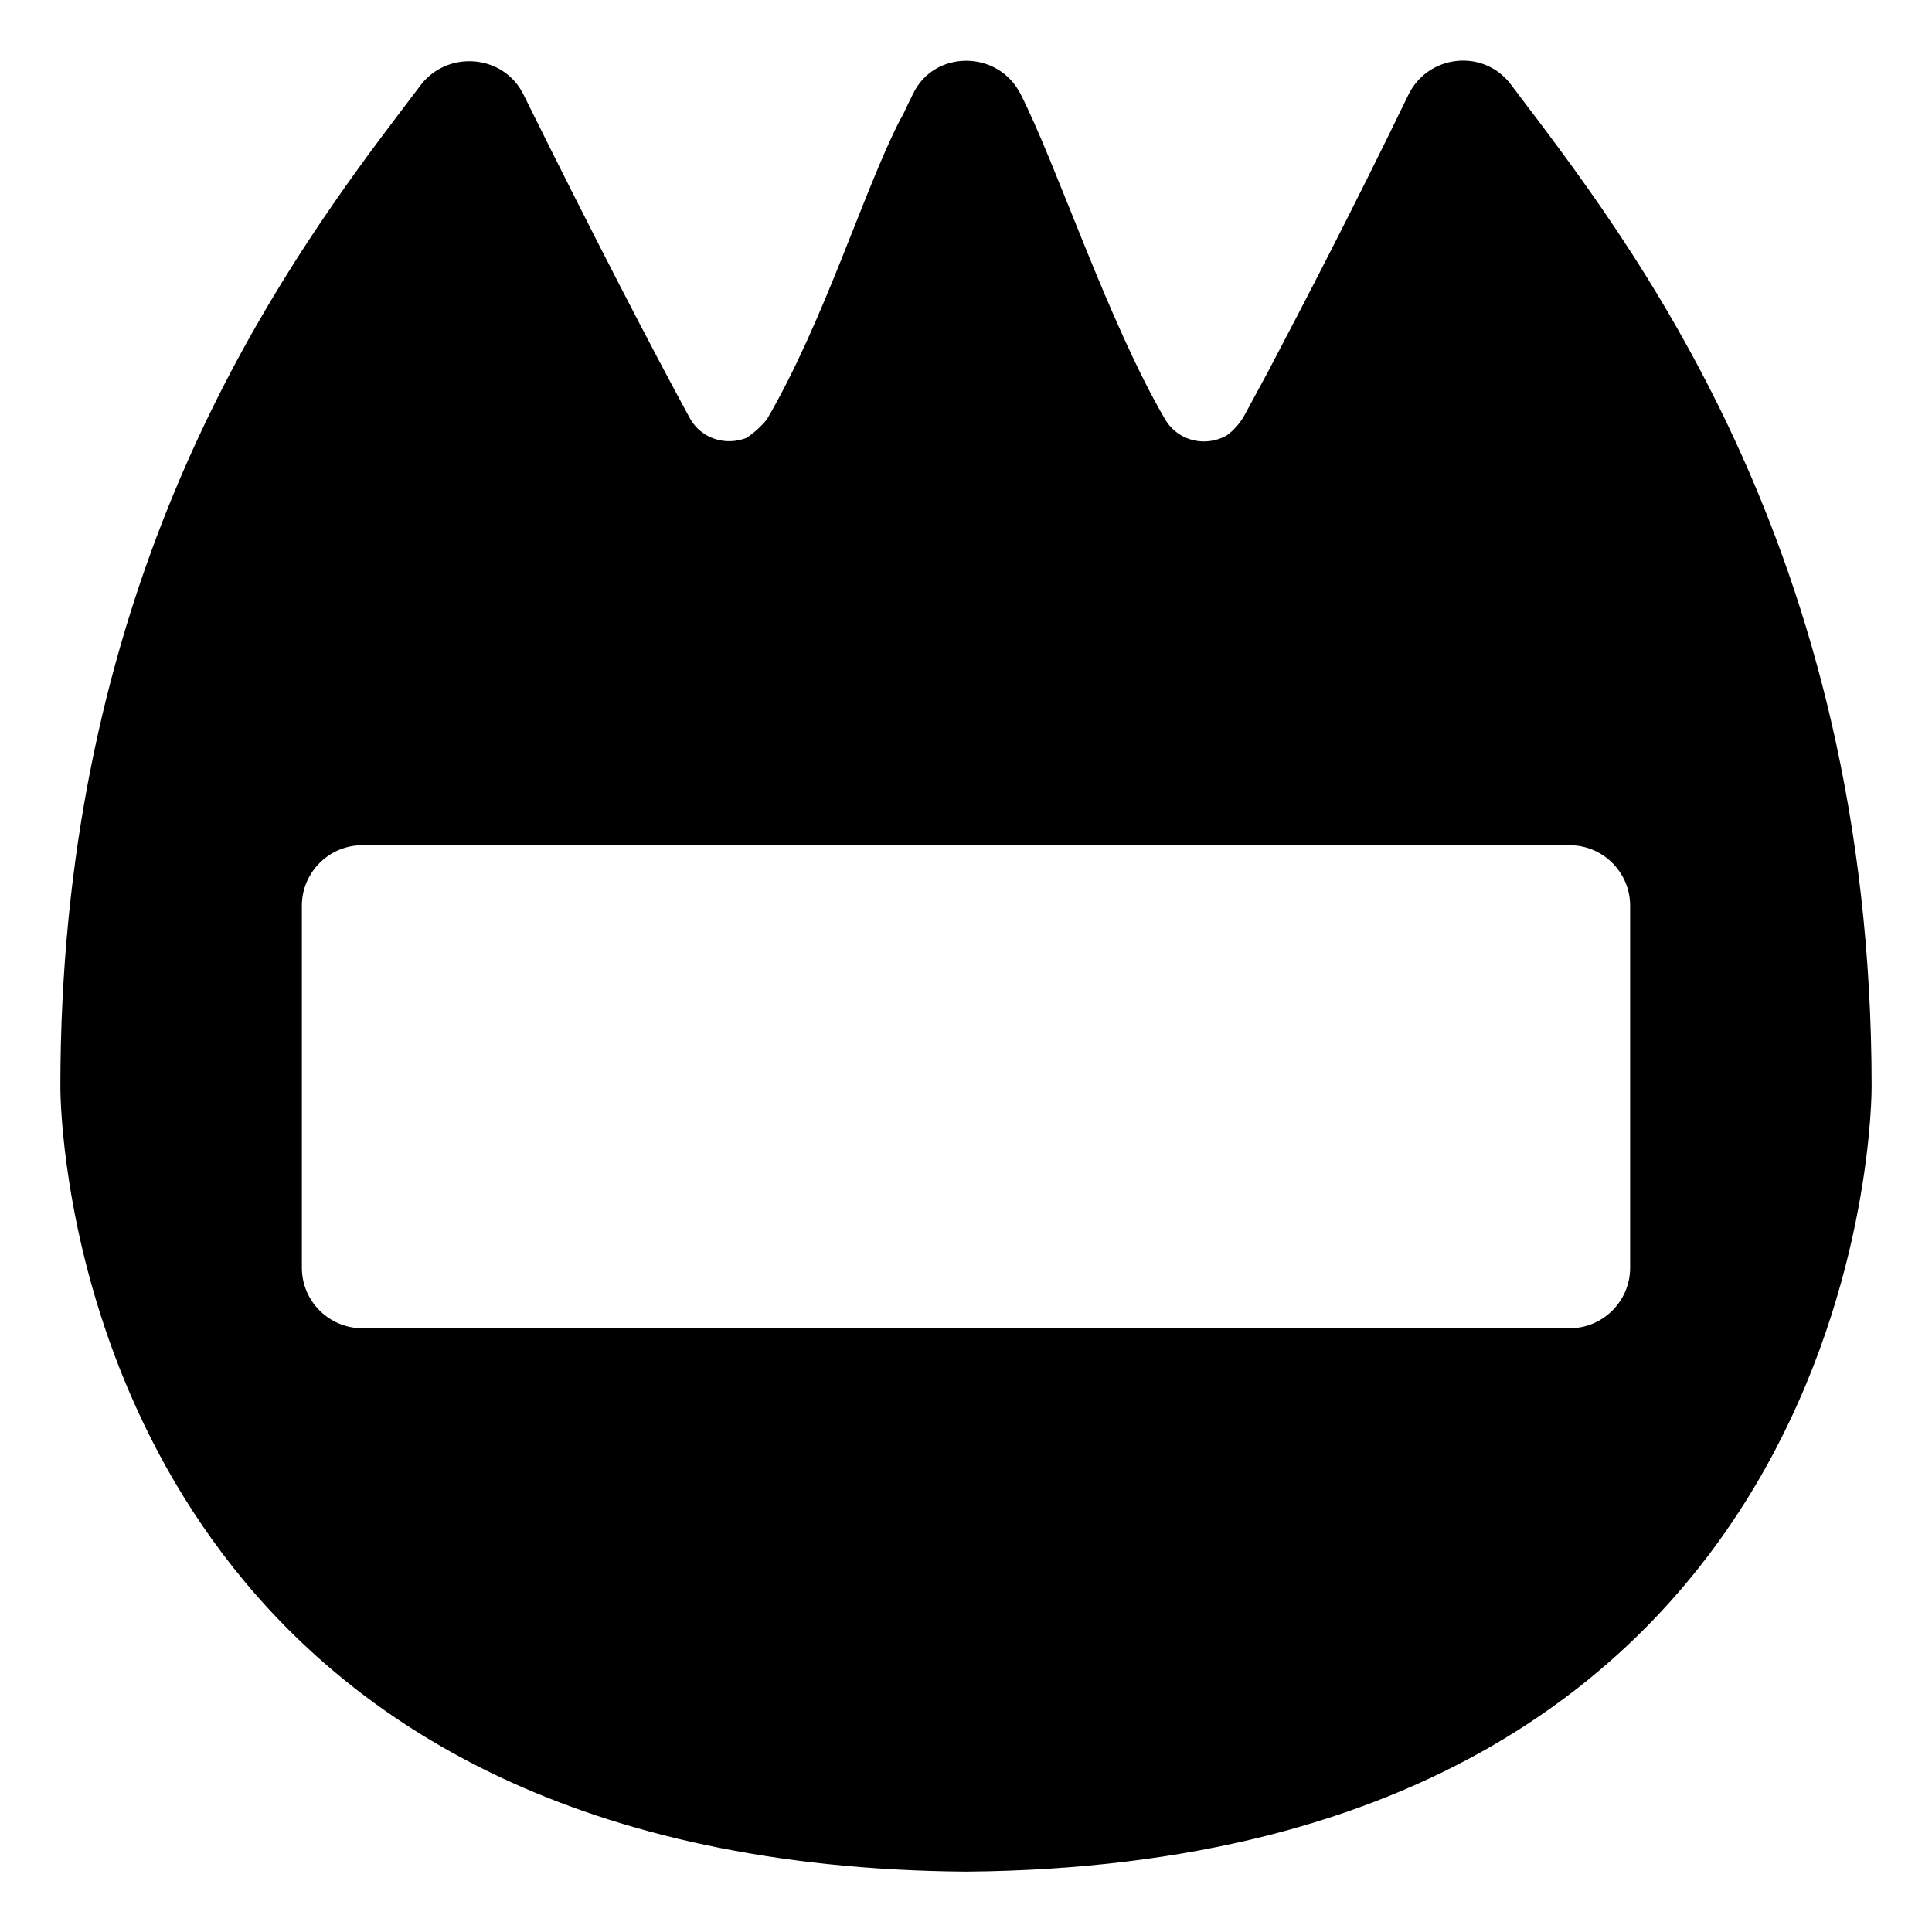 <svg viewBox="0 0 128 128" xmlns="http://www.w3.org/2000/svg">
  <path d="M124,72c0-35.8-16.1-56.1-23.9-66.4c-1.8-2.4-5.5-2-6.8,0.7c-3.69,7.62-6.99,13.95-9.34,18.42 c-0.56,1.04-1.08,1.99-1.56,2.88c-0.27,0.45-0.59,0.82-0.95,1.12c-0.03,0.02-0.05,0.04-0.08,0.06c-0.04,0.02-0.07,0.05-0.1,0.07 c-1.33,0.76-3.17,0.44-4.07-1.05c-3.8-6.5-7.2-16.9-9.6-21.6c-1.5-2.9-5.7-2.9-7.1,0c-0.21,0.41-0.43,0.88-0.66,1.37 C59.76,7.71,59.68,7.85,59.6,8c-2.4,4.7-5,13.3-8.8,19.8c-0.42,0.5-0.87,0.9-1.34,1.21c-1.34,0.54-2.99,0.09-3.76-1.31 c-2.4-4.4-6.3-11.9-11-21.4c-1.3-2.7-5-3-6.8-0.7c-1.01,1.34-2.17,2.85-3.41,4.53C16.19,21.44,4,40.85,4,72 c0,0-0.24,31.94,29.17,45.76C41.1,121.48,51.18,123.9,64,124C124.4,123.5,124,72,124,72z M108,84c0,2.2-1.8,4-4,4H24 c-2.2,0-4-1.8-4-4V60c0-2.2,1.8-4,4-4h80c2.2,0,4,1.8,4,4V84z"/>
</svg>